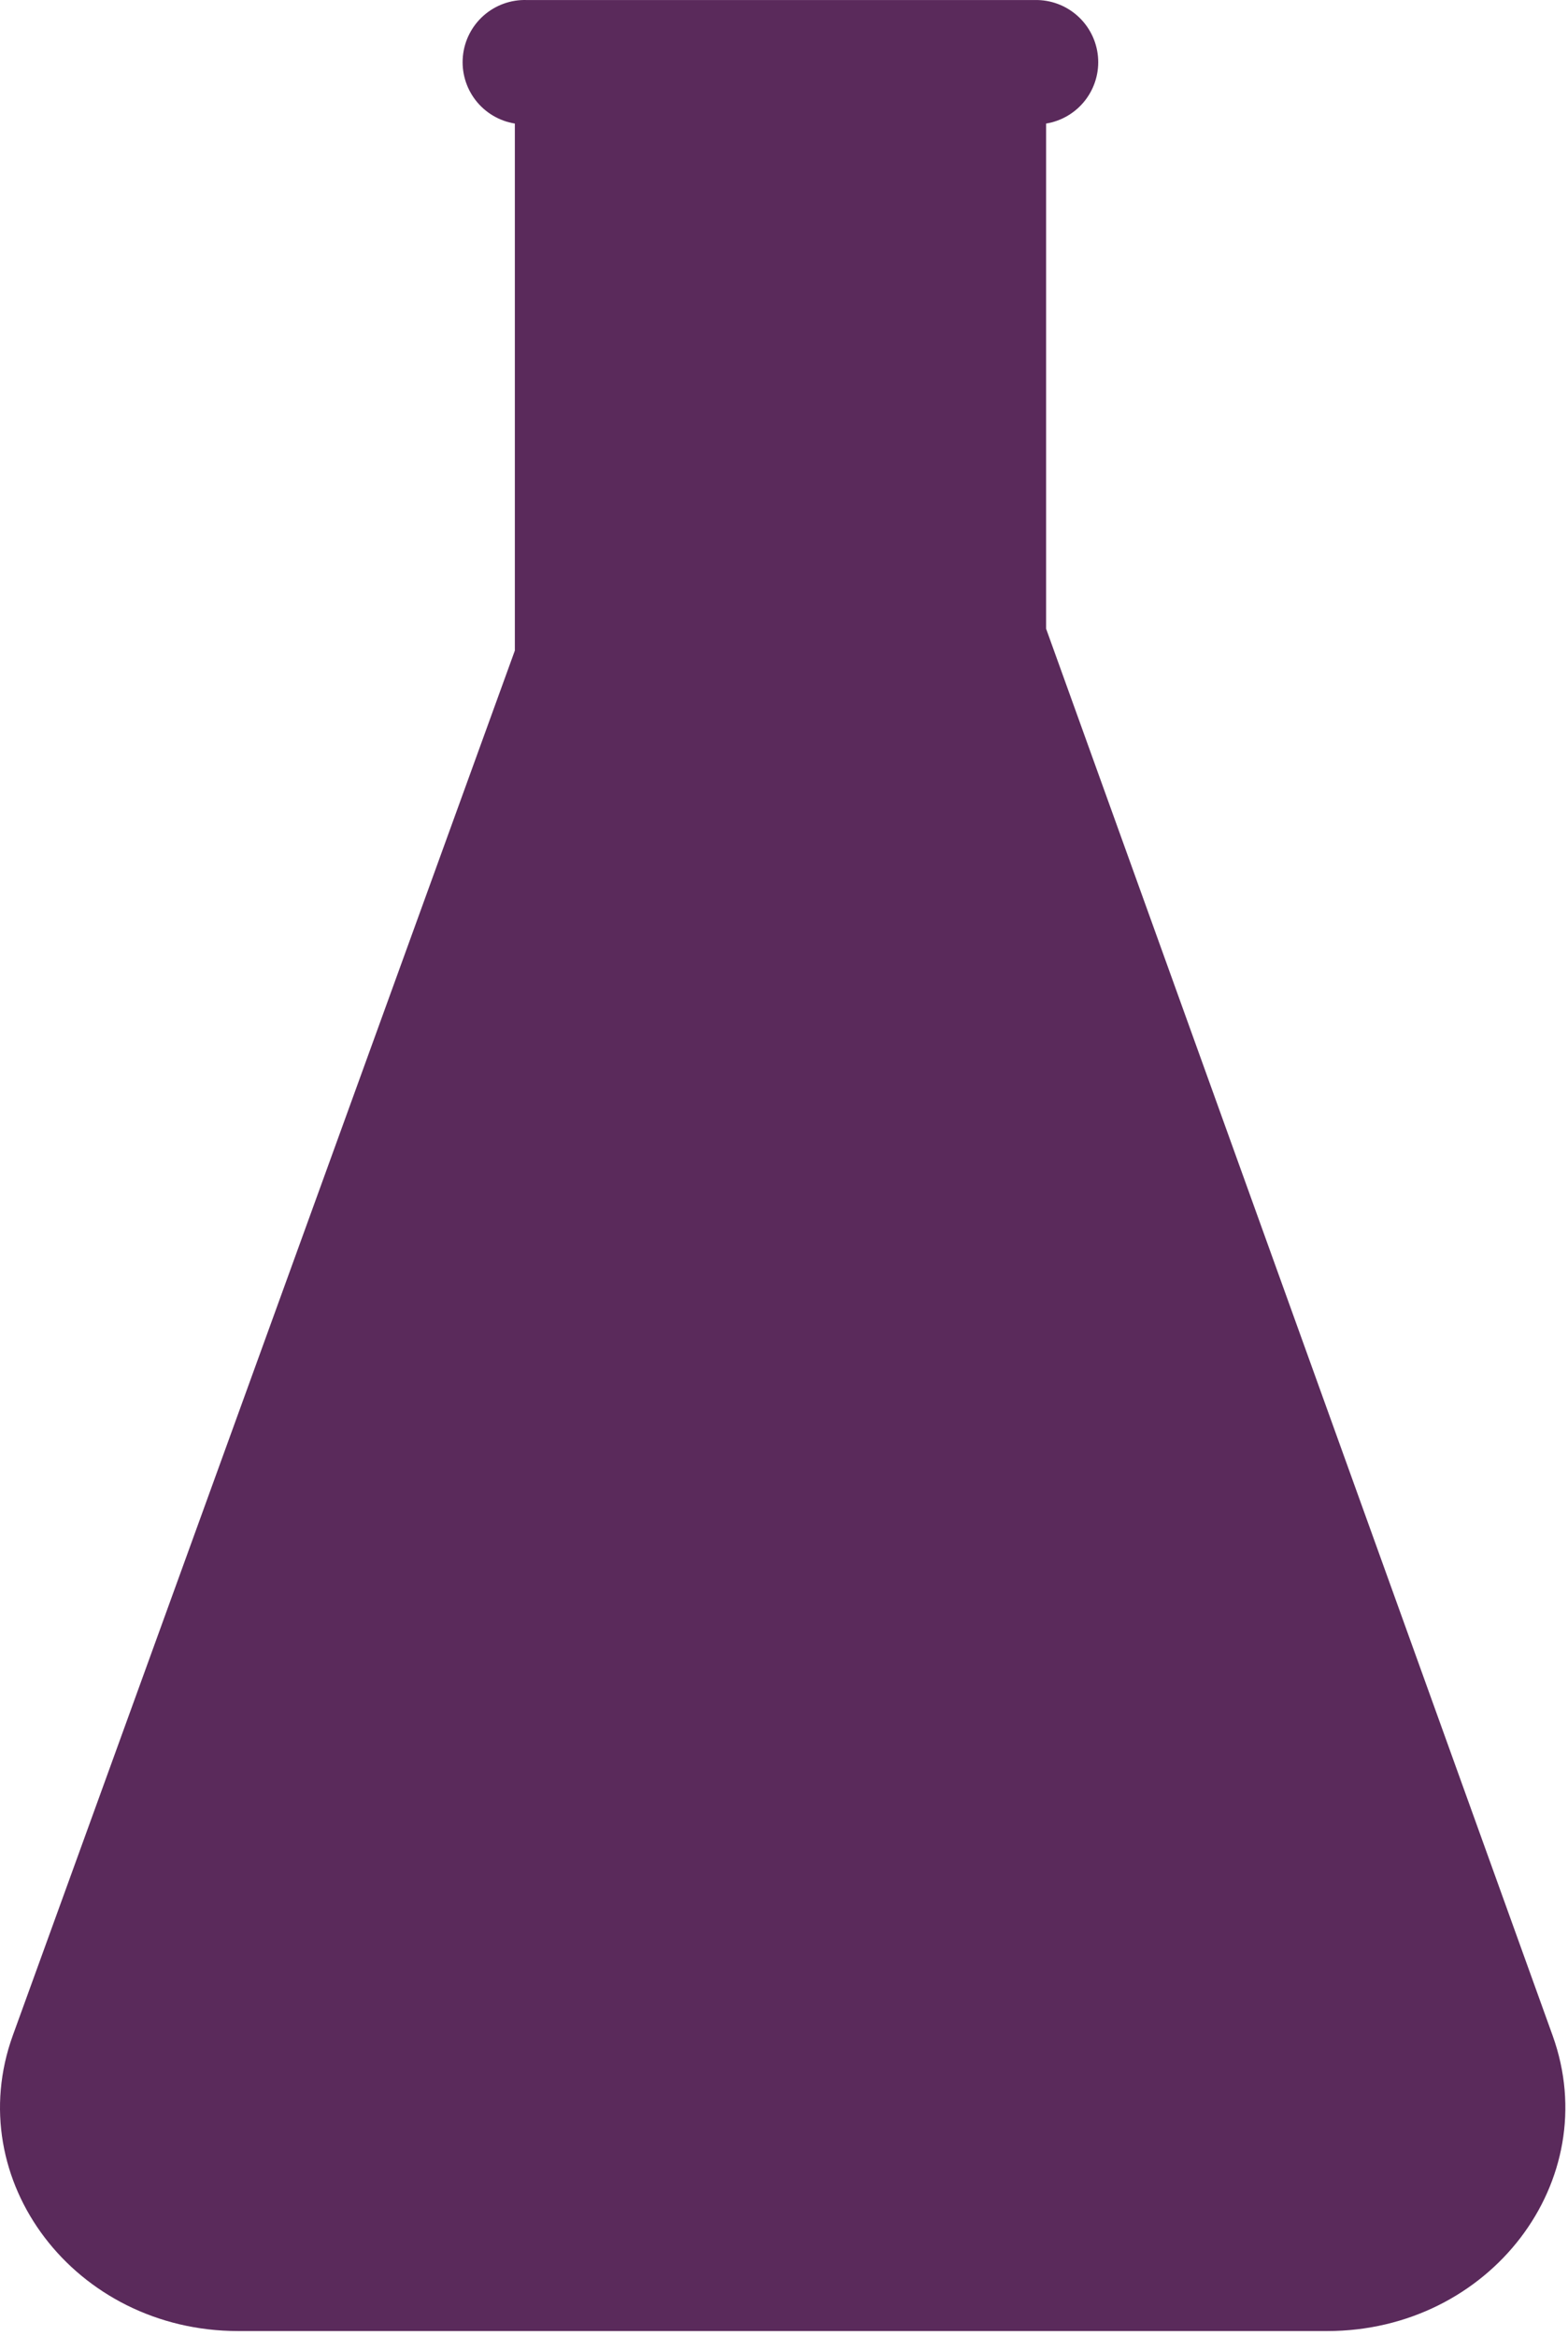 <svg width="182" height="271" viewBox="0 0 182 271" fill="none" xmlns="http://www.w3.org/2000/svg">
<path d="M180.224 236.2L121.421 72.941V14.336C123.221 14.043 124.844 13.078 125.961 11.635C127.079 10.193 127.608 8.38 127.443 6.563C127.278 4.746 126.43 3.058 125.071 1.841C123.712 0.624 121.942 -0.033 120.119 0.003H61.125C59.294 -0.052 57.511 0.592 56.137 1.804C54.764 3.016 53.902 4.705 53.728 6.53C53.555 8.354 54.081 10.176 55.201 11.626C56.321 13.075 57.951 14.045 59.759 14.336V75.483L1.496 236.136C-4.603 252.948 8.707 270.46 27.641 270.46H154.047C172.949 270.46 186.26 253.012 180.224 236.2Z" fill="#5A2A5B"/>
</svg>
